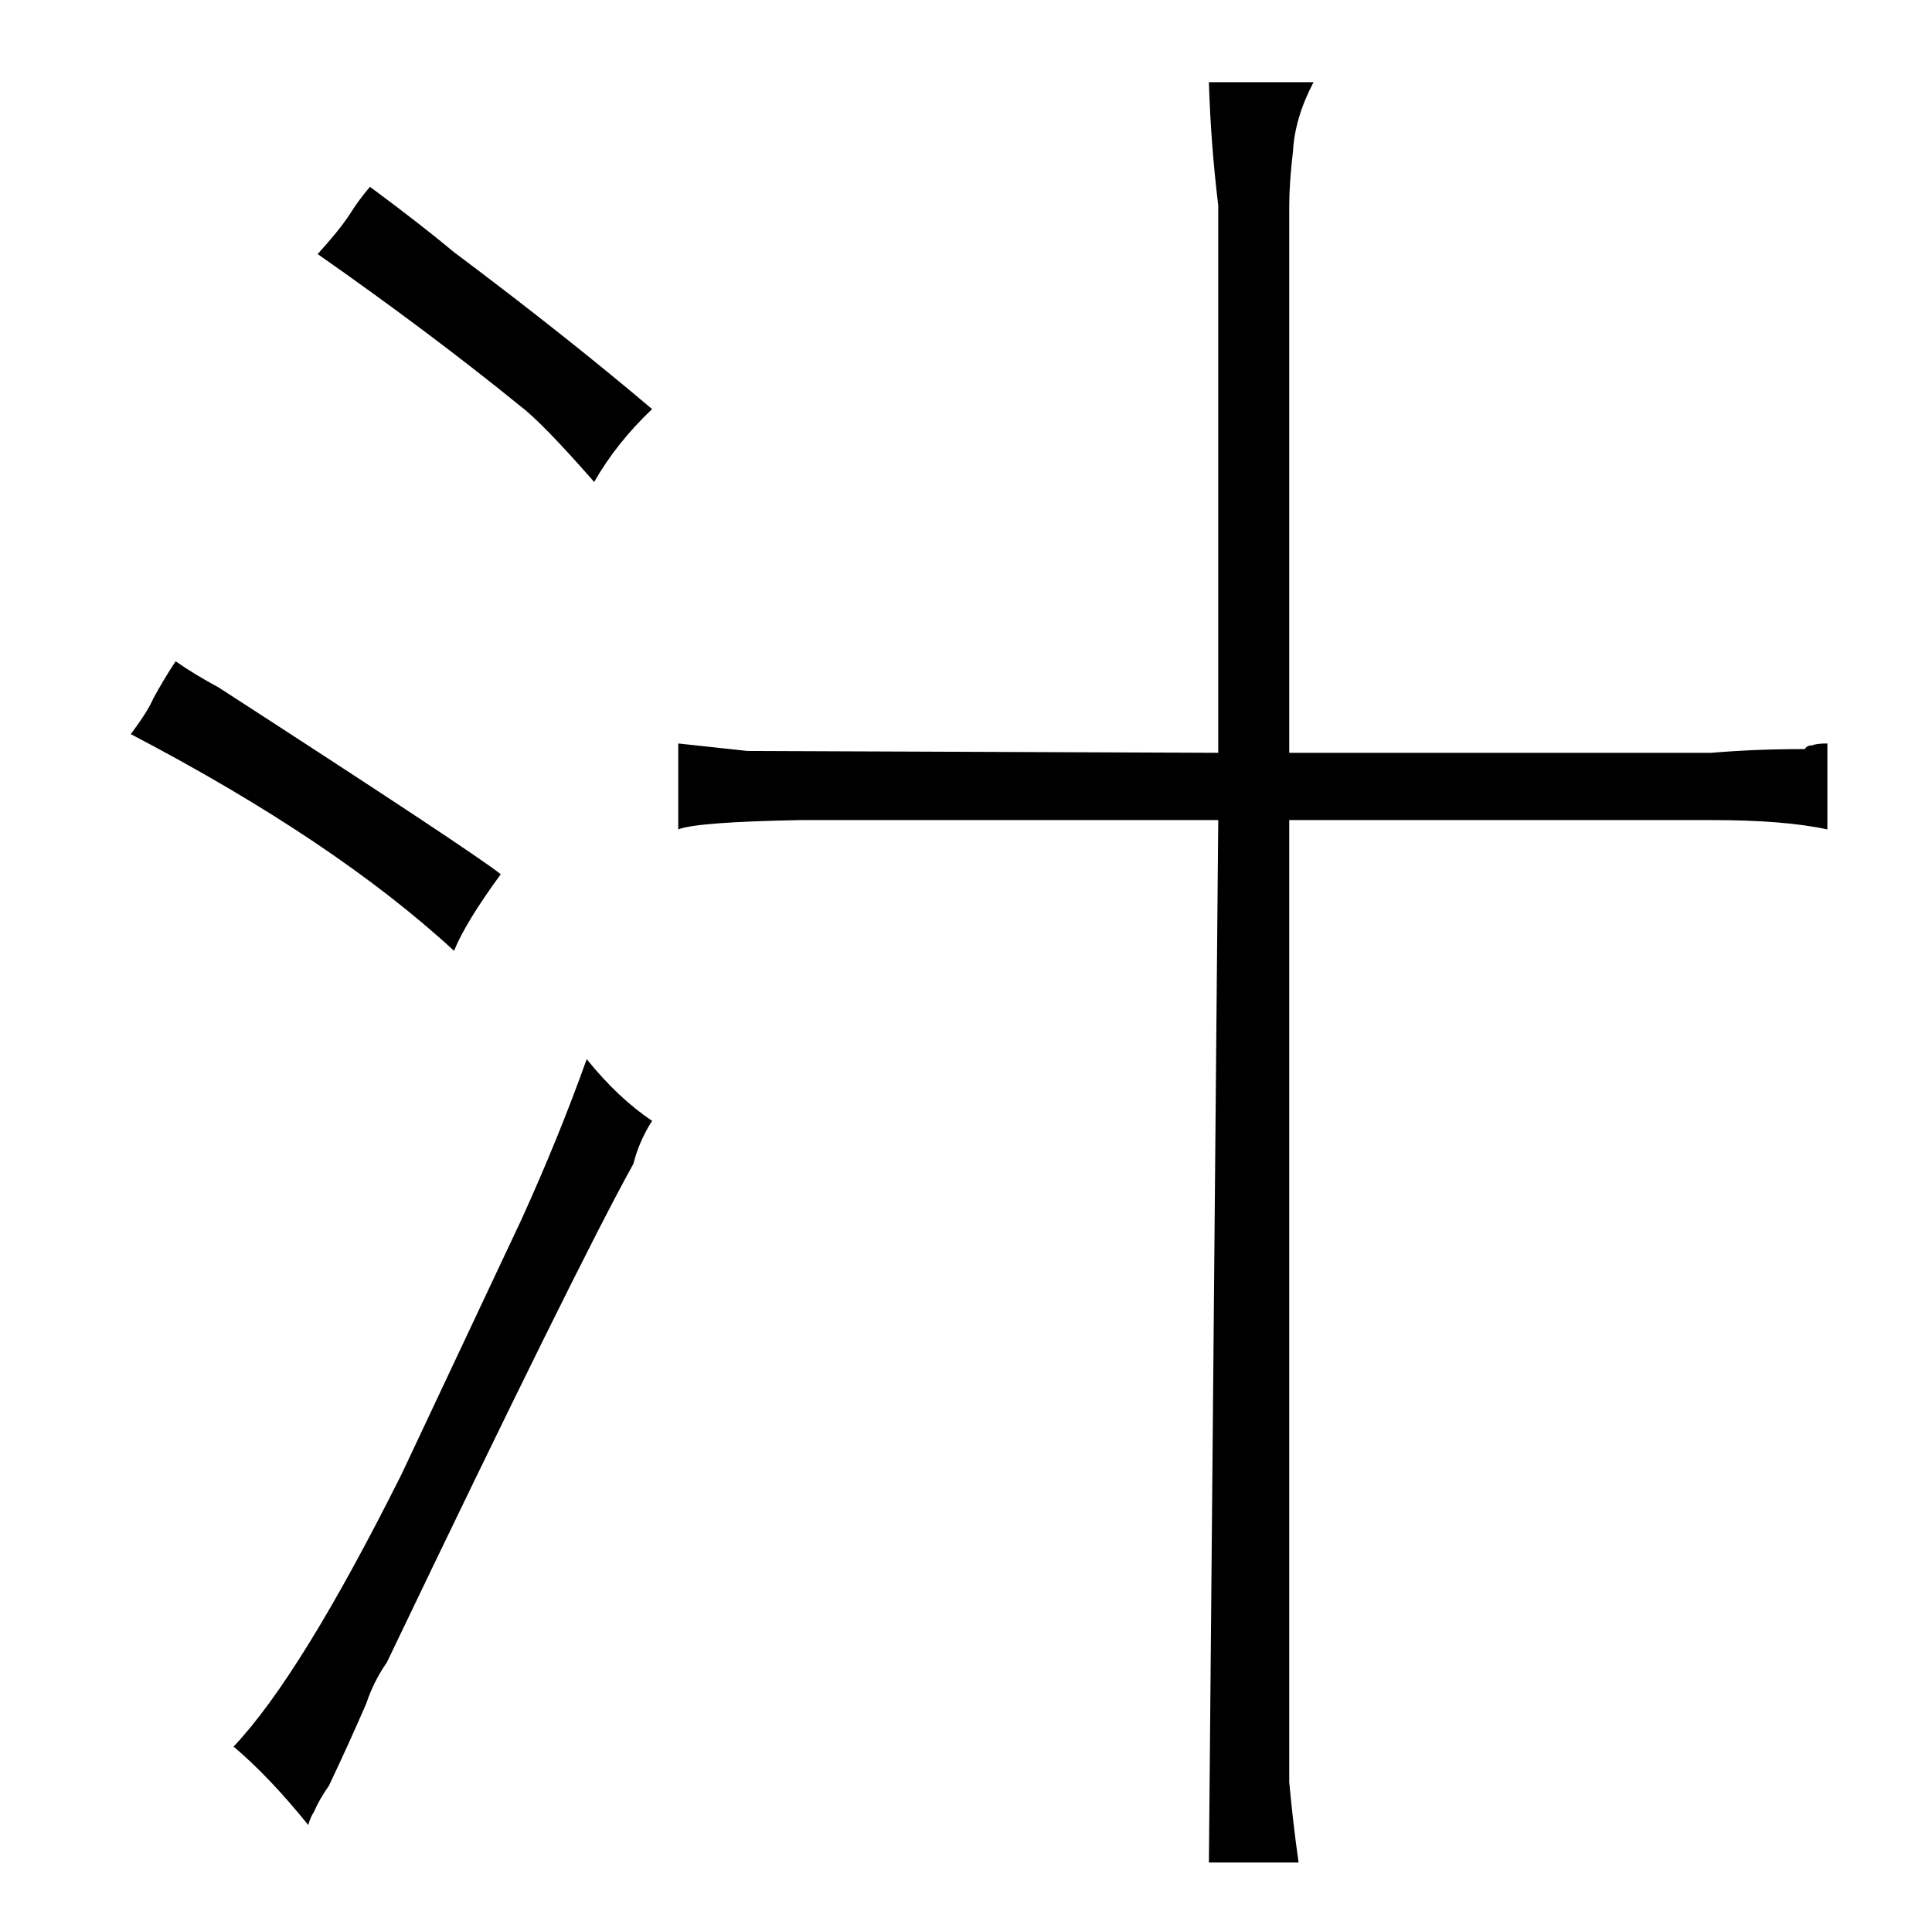 <?xml version="1.0" standalone="no"?>
<!DOCTYPE svg PUBLIC "-//W3C//DTD SVG 1.1//EN" "http://www.w3.org/Graphics/SVG/1.1/DTD/svg11.dtd" >
<svg xmlns="http://www.w3.org/2000/svg" xmlns:xlink="http://www.w3.org/1999/xlink" version="1.1" viewBox="-10 0 1034 1024">
  <g transform="matrix(1 0 0 -1 0 820)">
   <path fill="currentColor"
d="M60 427q109 -57 173 -116q6 15 25 41q-15 12 -151 100q-13 7 -23 14q-6 -9 -12 -20q-3 -7 -12 -19zM158 -150q3 7 8 14q10 21 20 44q4 12 11 22q102 213 132 267q3 12 10 23q-18 12 -35 33q-15 -42 -35 -86l-64 -136q-54 -108 -90 -146q19 -16 40 -42q1 4 3 7zM177 705
q-6 -9 -17 -21q60 -42 108 -81q12 -9 40 -41q12 21 31 39q-46 39 -106 84q-18 15 -45 35q-6 -7 -11 -15zM642 417l-252 1l-37 4v-46q10 4 66 5h223l-5 -558h48q-3 21 -5 43v515h226q39 0 62 -5v46q-6 0 -8 -1q-3 0 -4 -2q-27 0 -50 -2h-226v293q0 12 2 29q1 18 11 37h-56
q1 -33 5 -66v-293z" />
  </g>

</svg>
